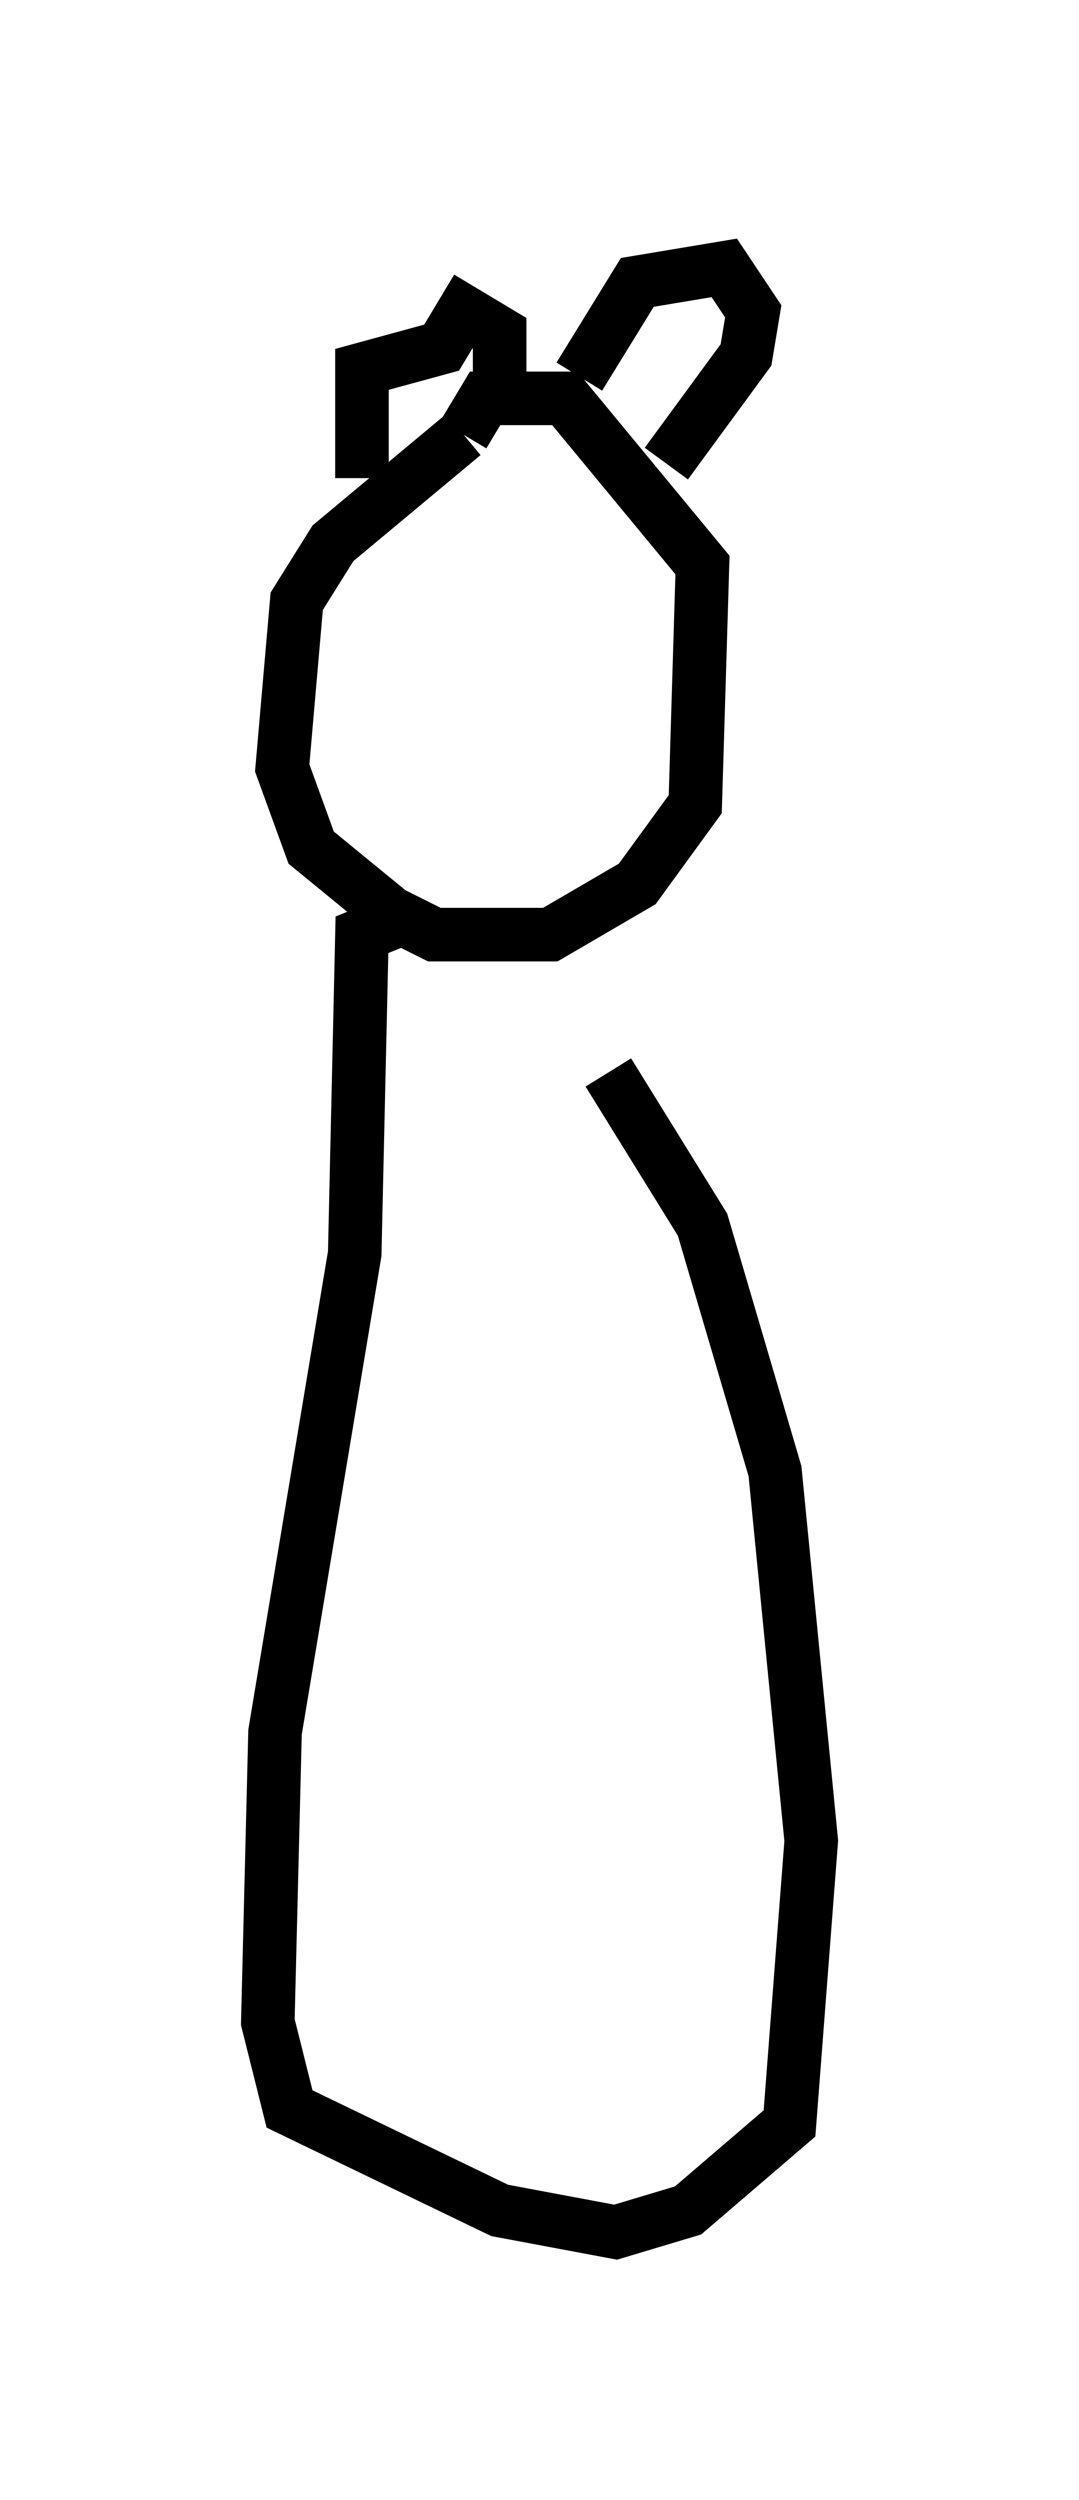 <?xml version="1.0" encoding="utf-8" ?>
<svg baseProfile="full" height="46.671" version="1.1" width="20.149" xmlns="http://www.w3.org/2000/svg" xmlns:ev="http://www.w3.org/2001/xml-events" xmlns:xlink="http://www.w3.org/1999/xlink"><defs /><rect fill="white" height="46.671" width="20.149" x="0" y="0" /><path d="M10.007, 7.977 m-1.353, 0.135 l-2.436, 2.03 -0.677, 1.083 l-0.271, 3.112 0.541, 1.488 l1.488, 1.218 0.812, 0.406 l2.165, 0.0 1.624, -0.947 l1.083, -1.488 0.135, -4.465 l-2.571, -3.112 -1.488, 0.0 l-0.406, 0.677 m-1.894, 0.812 l0.0, -2.03 1.488, -0.406 l0.406, -0.677 0.677, 0.406 l0.0, 0.947 m1.488, -0.135 l1.083, -1.759 1.624, -0.271 l0.541, 0.812 -0.135, 0.812 l-1.488, 2.03 m-5.007, 8.525 l-0.677, 0.271 -0.135, 5.954 l-1.488, 8.931 -0.135, 5.413 l0.406, 1.624 3.924, 1.894 l2.165, 0.406 1.353, -0.406 l1.894, -1.624 0.406, -5.277 l-0.677, -6.901 -1.353, -4.601 l-1.759, -2.842 " fill="none" stroke="black" stroke-width="1" /></svg>